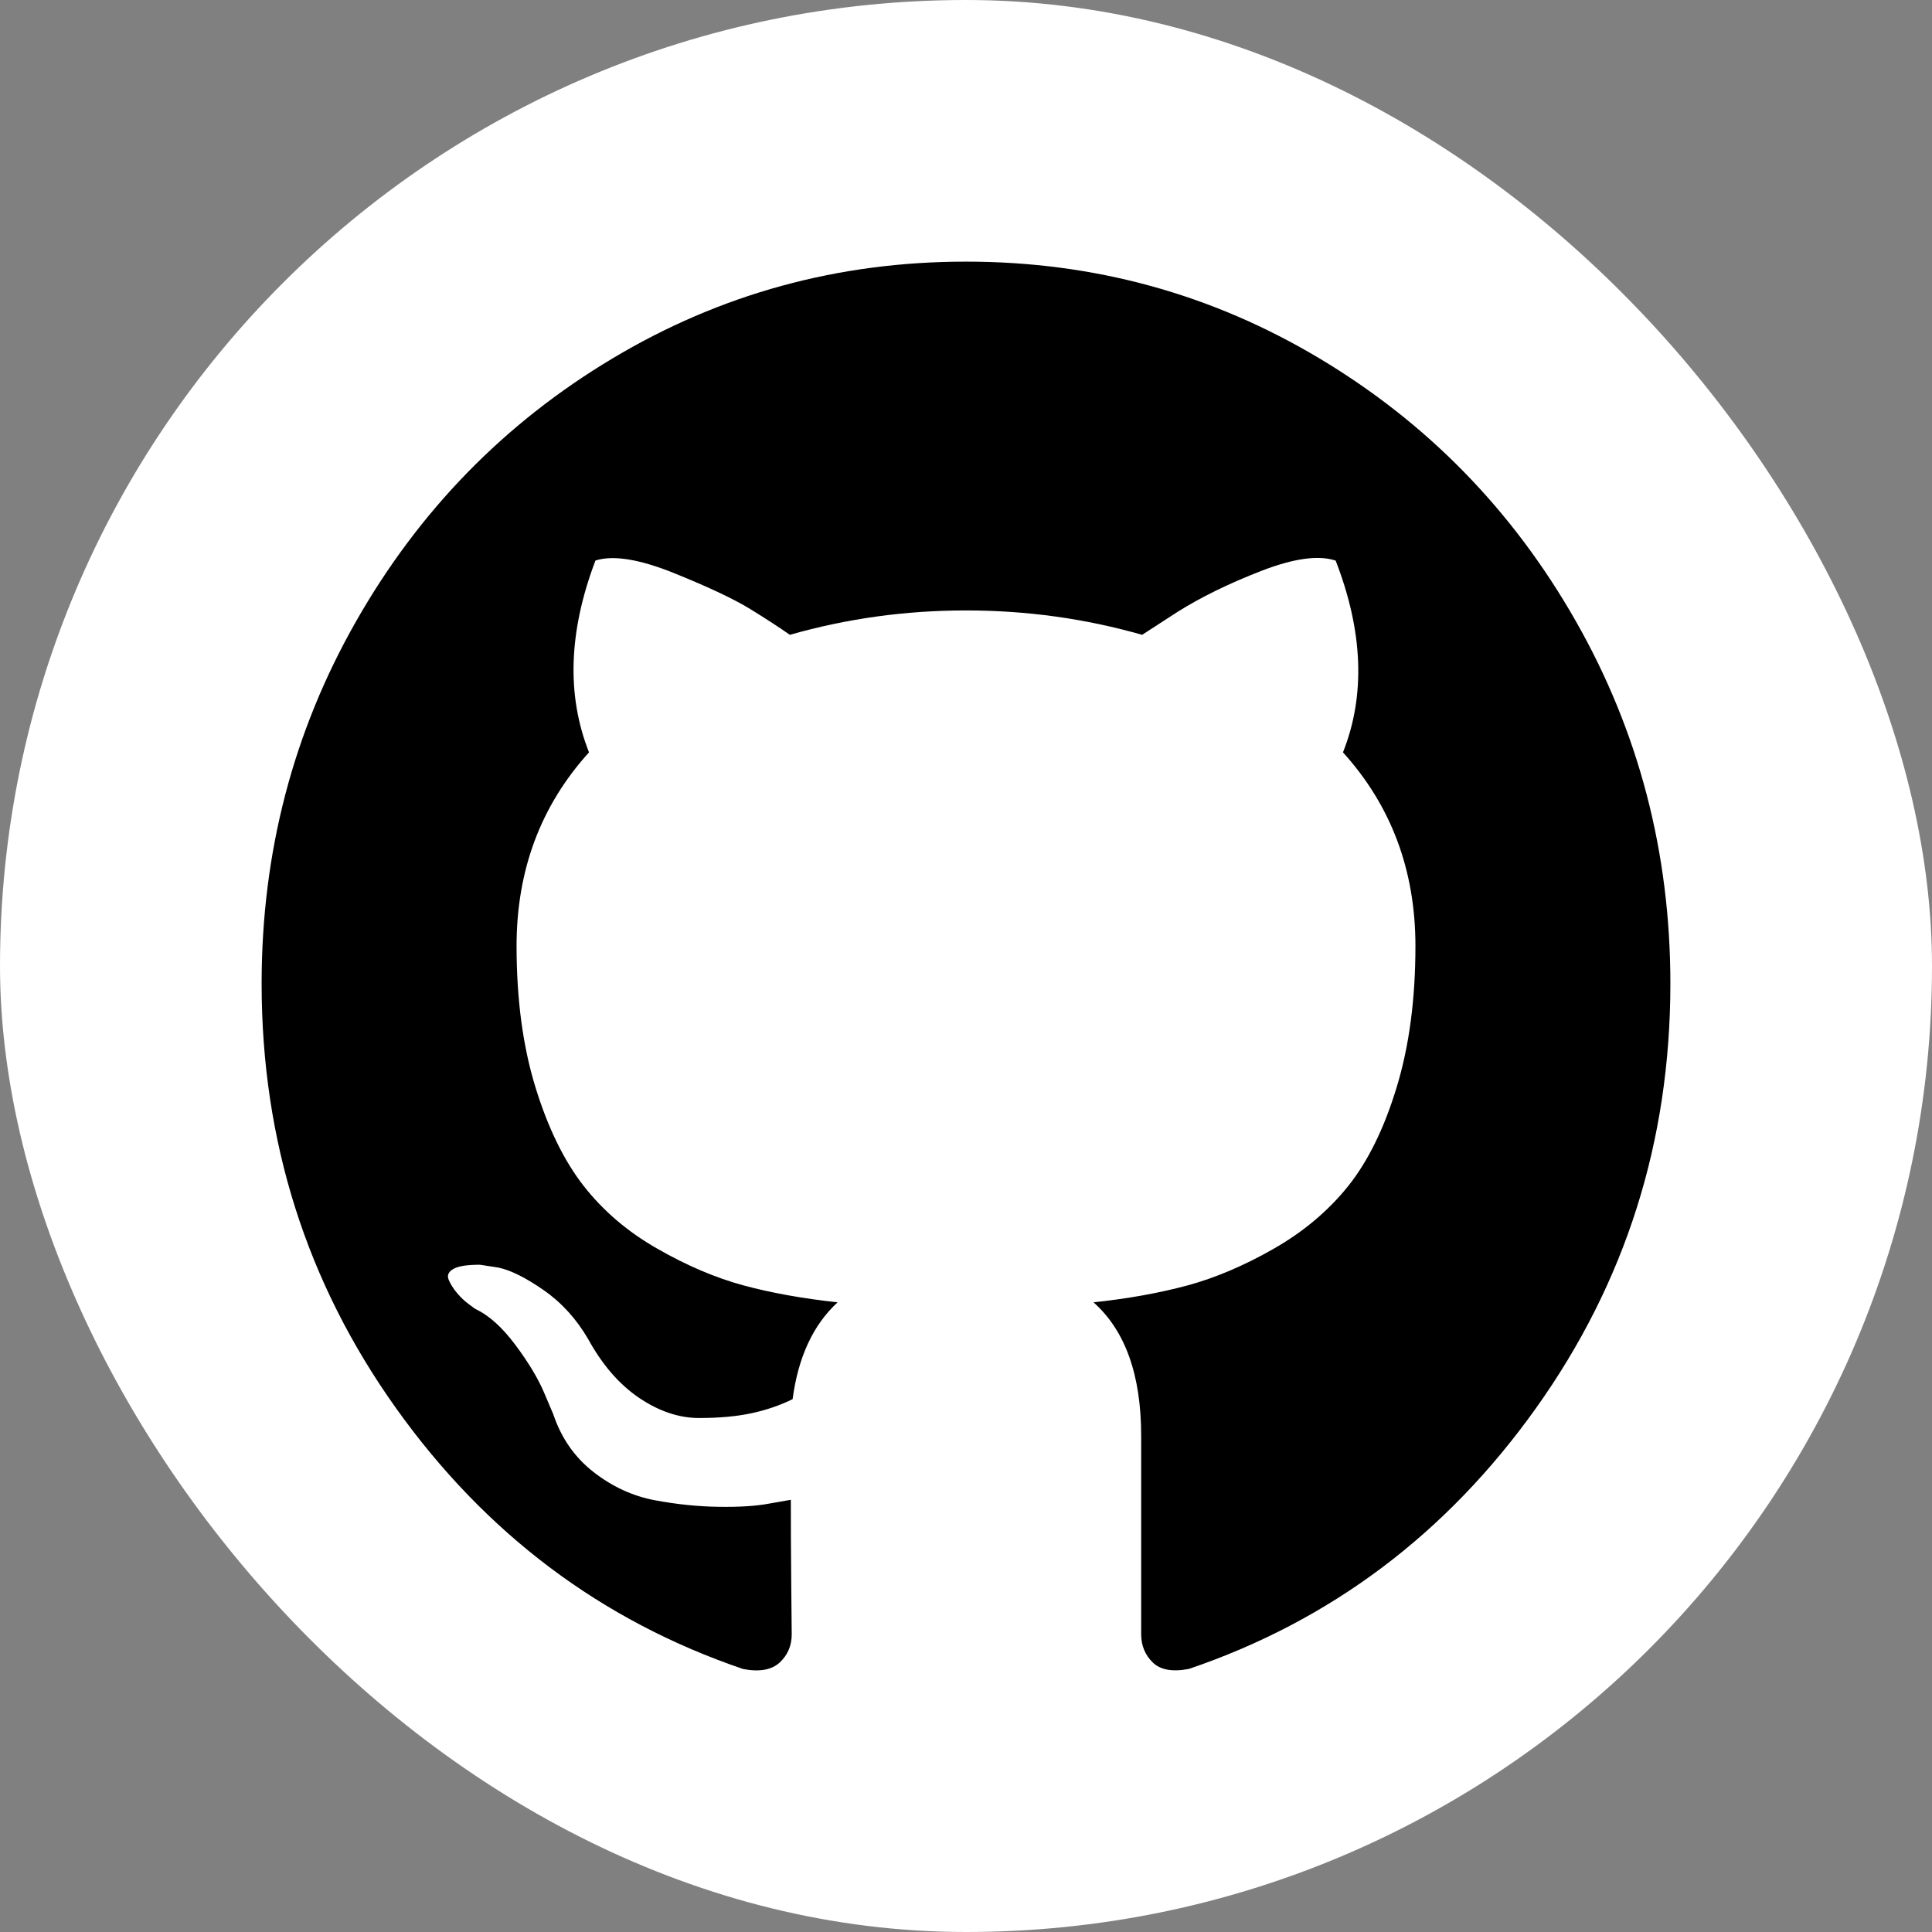 <svg width="24" height="24" viewBox="0 0 24 24" fill="none" xmlns="http://www.w3.org/2000/svg">
<rect x="0" y="0" width="24" height="24" fill="#808080" stroke="none"/>
<g id="Avatar/GitHub">
<rect width="24" height="24" rx="12" fill="white"/>
<path id="Vector" d="M19.576 7.717C18.794 6.343 17.733 5.255 16.392 4.453C15.051 3.651 13.588 3.25 12 3.25C10.412 3.25 8.948 3.651 7.608 4.453C6.267 5.255 5.206 6.343 4.424 7.717C3.641 9.091 3.25 10.592 3.25 12.219C3.25 14.174 3.806 15.931 4.919 17.492C6.032 19.053 7.469 20.133 9.231 20.733C9.436 20.772 9.588 20.744 9.687 20.651C9.786 20.558 9.835 20.441 9.835 20.301C9.835 20.278 9.833 20.067 9.829 19.67C9.825 19.273 9.824 18.927 9.824 18.631L9.562 18.677C9.394 18.709 9.184 18.722 8.929 18.718C8.675 18.715 8.411 18.688 8.137 18.637C7.864 18.586 7.609 18.47 7.374 18.287C7.139 18.104 6.972 17.864 6.873 17.568L6.759 17.3C6.683 17.121 6.563 16.922 6.4 16.704C6.237 16.486 6.072 16.338 5.904 16.26L5.825 16.202C5.772 16.163 5.722 16.116 5.677 16.062C5.631 16.007 5.597 15.953 5.574 15.898C5.551 15.844 5.57 15.799 5.631 15.764C5.692 15.728 5.802 15.711 5.962 15.711L6.189 15.746C6.341 15.777 6.529 15.871 6.753 16.026C6.977 16.182 7.161 16.385 7.306 16.634C7.481 16.953 7.691 17.196 7.938 17.364C8.185 17.531 8.434 17.615 8.684 17.615C8.935 17.615 9.151 17.595 9.334 17.556C9.516 17.517 9.687 17.459 9.846 17.381C9.915 16.859 10.101 16.458 10.405 16.178C9.972 16.131 9.582 16.061 9.237 15.968C8.891 15.874 8.534 15.723 8.166 15.512C7.797 15.302 7.492 15.041 7.249 14.73C7.006 14.418 6.806 14.009 6.651 13.504C6.495 12.997 6.417 12.414 6.417 11.752C6.417 10.809 6.717 10.008 7.317 9.346C7.036 8.637 7.063 7.843 7.397 6.963C7.617 6.893 7.944 6.946 8.377 7.121C8.81 7.296 9.127 7.446 9.328 7.571C9.529 7.695 9.691 7.801 9.812 7.886C10.519 7.684 11.248 7.583 12 7.583C12.752 7.583 13.481 7.684 14.188 7.886L14.62 7.606C14.916 7.419 15.266 7.248 15.668 7.092C16.071 6.936 16.379 6.893 16.592 6.964C16.933 7.843 16.964 8.638 16.683 9.346C17.282 10.008 17.583 10.81 17.583 11.752C17.583 12.414 17.505 12.999 17.349 13.509C17.194 14.02 16.992 14.428 16.746 14.736C16.499 15.043 16.191 15.302 15.823 15.512C15.454 15.723 15.097 15.874 14.752 15.968C14.406 16.061 14.017 16.132 13.584 16.178C13.979 16.529 14.176 17.081 14.176 17.837V20.301C14.176 20.441 14.224 20.557 14.319 20.651C14.414 20.744 14.563 20.771 14.769 20.732C16.531 20.133 17.968 19.053 19.081 17.492C20.194 15.931 20.75 14.173 20.75 12.219C20.75 10.592 20.358 9.091 19.576 7.717Z" fill="black"/>
</g>
</svg>
